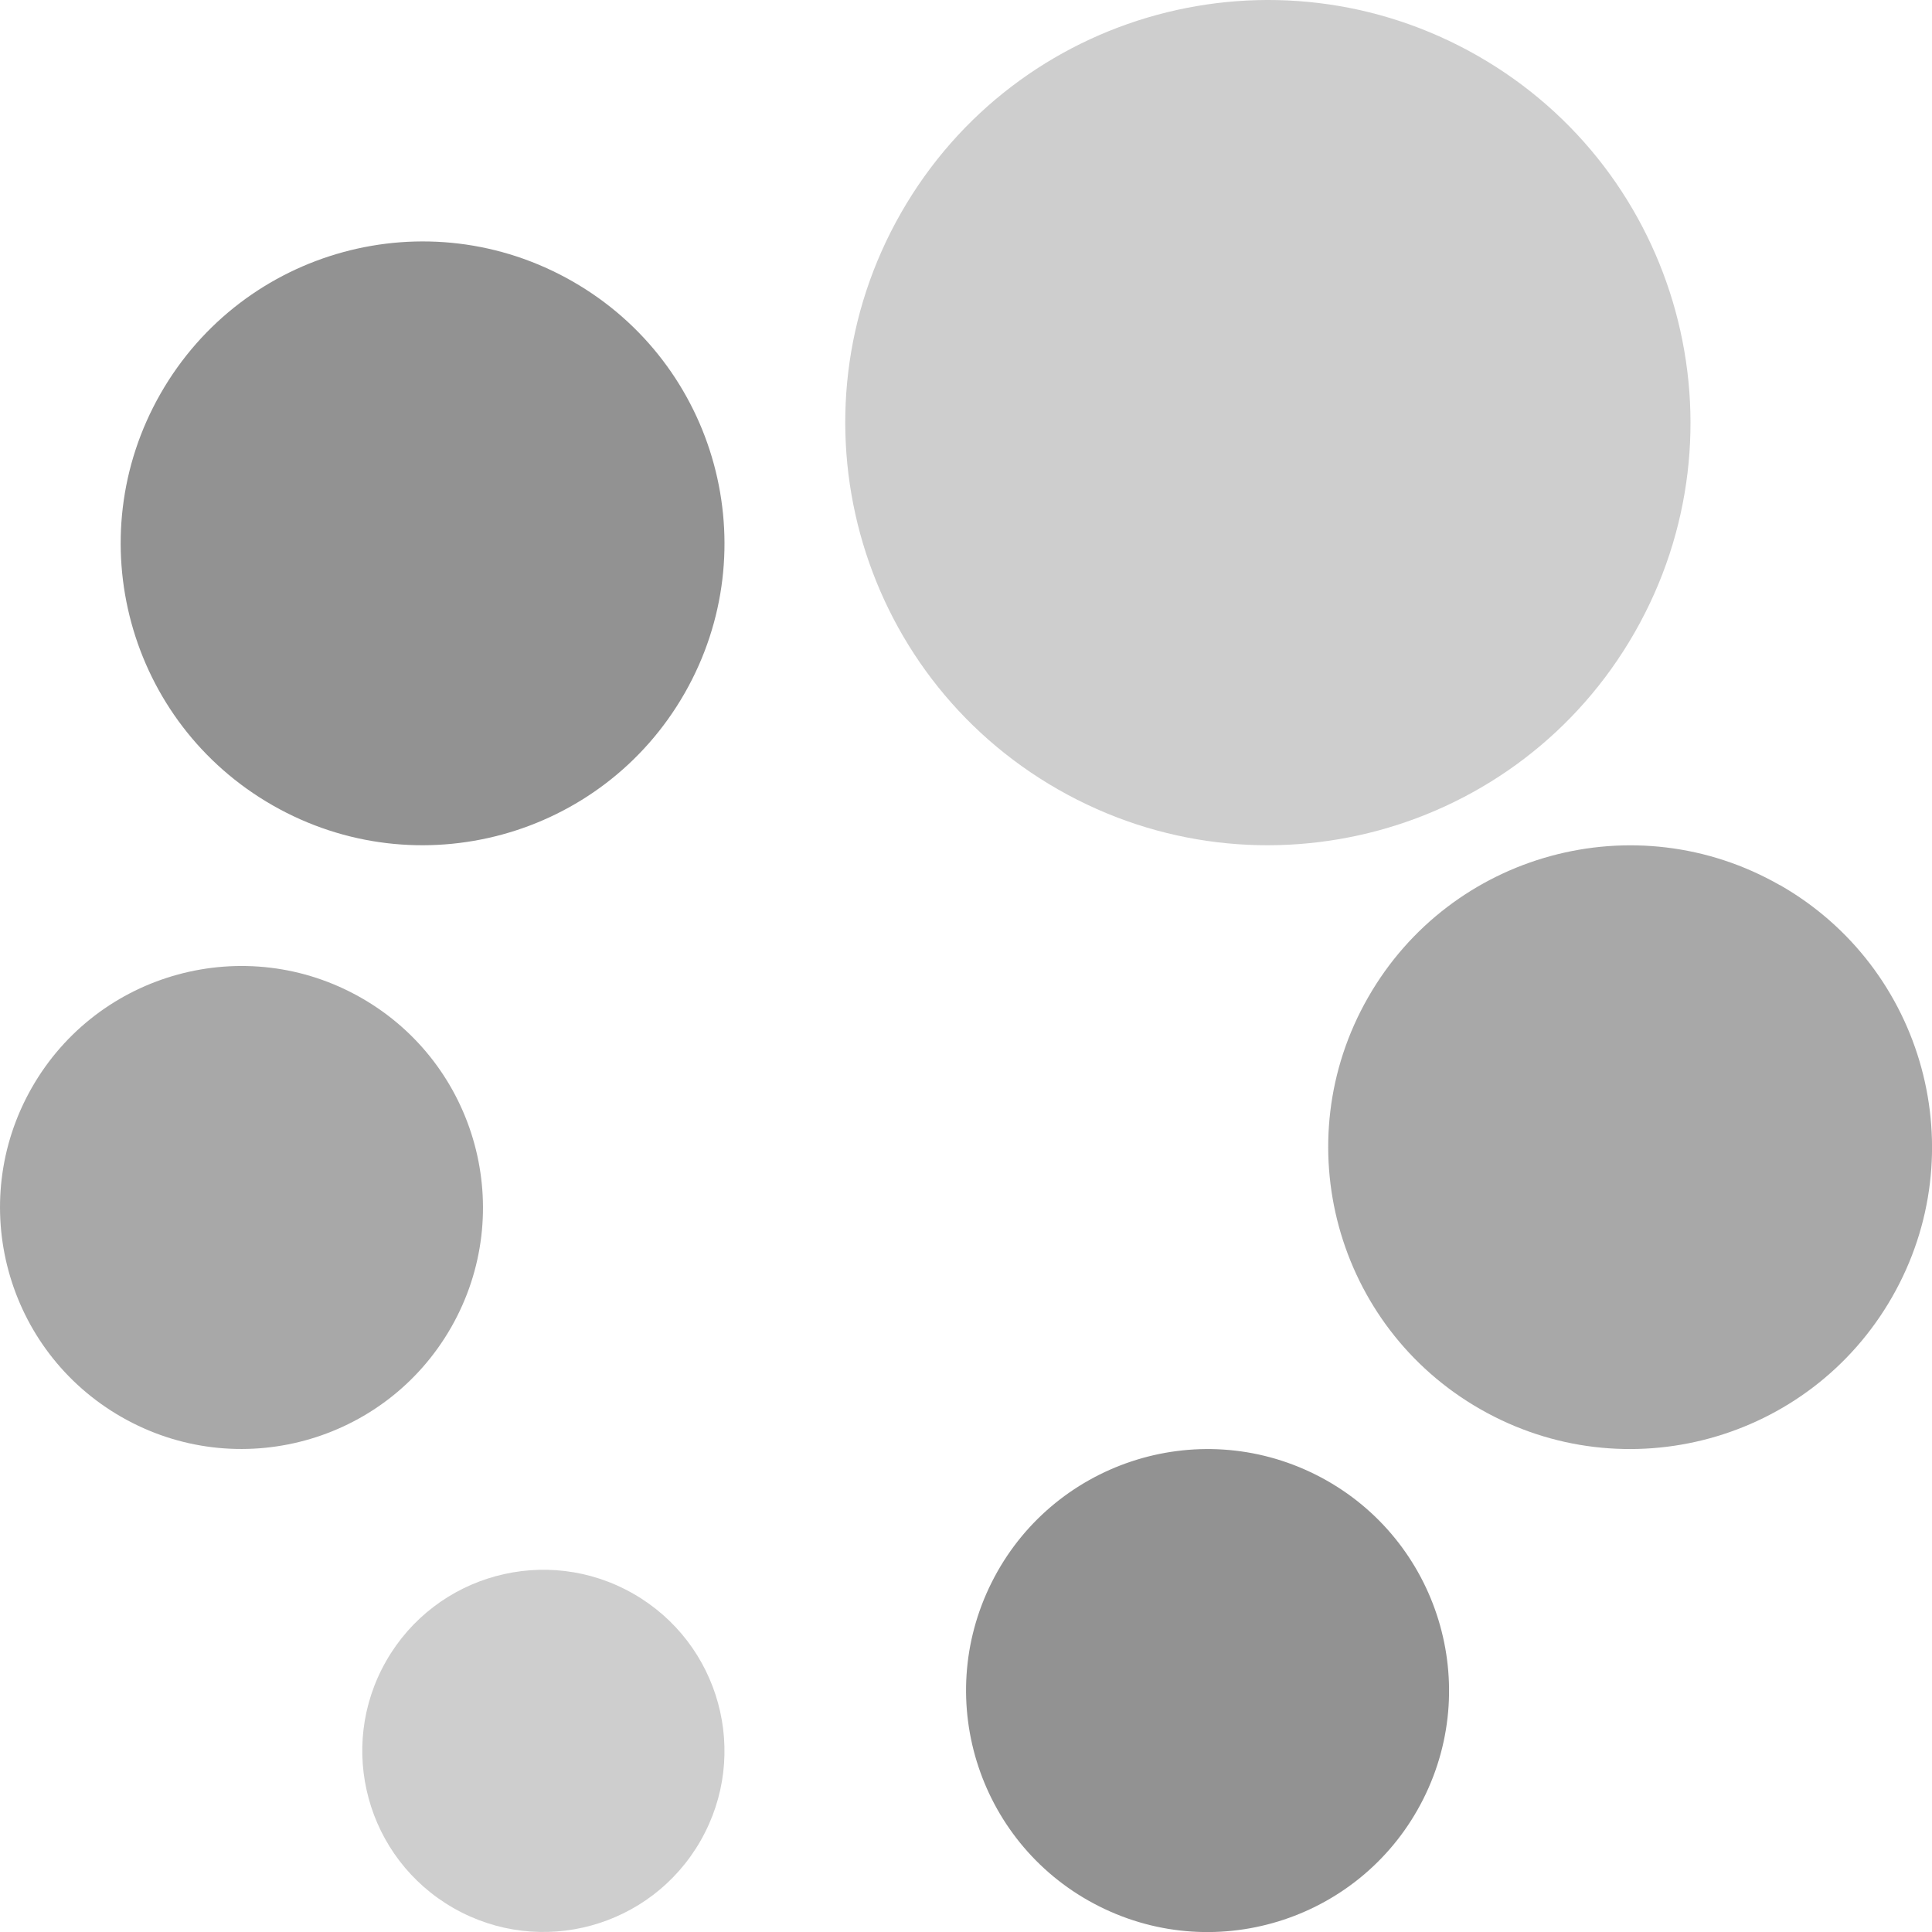 <svg xmlns="http://www.w3.org/2000/svg" width="16" height="16" version="1">
 <path fill="#cecece" d="m5.244 13.198c0.719 0.411 0.969 1.327 0.558 2.046-0.411 0.719-1.327 0.969-2.046 0.558-0.719-0.411-0.969-1.327-0.558-2.046 0.411-0.719 1.327-0.969 2.046-0.558z"/>
 <path fill="#a8a8a8" d="m2.992 8.264c0.959 0.548 1.292 1.77 0.744 2.729-0.548 0.958-1.77 1.291-2.728 0.743-0.959-0.548-1.292-1.77-0.744-2.729 0.548-0.959 1.77-1.291 2.728-0.743z"/>
 <path fill="#929292" d="m4.741 2.33c1.198 0.685 1.614 2.212 0.929 3.411-0.685 1.198-2.212 1.614-3.411 0.929s-1.615-2.212-0.929-3.411 2.212-1.615 3.411-0.929z"/>
 <path fill="#cecece" d="m12.237 0.462c1.678 0.959 2.26 3.097 1.301 4.775s-3.097 2.26-4.775 1.301c-1.678-0.959-2.26-3.097-1.301-4.775 0.959-1.678 3.097-2.26 4.775-1.301z"/>
 <path fill="#a8a8a8" d="m14.741 7.33c1.198 0.685 1.615 2.212 0.929 3.411-0.685 1.198-2.212 1.615-3.411 0.929-1.198-0.685-1.615-2.212-0.929-3.41 0.685-1.198 2.212-1.615 3.411-0.929z"/>
 <path fill="#929292" d="m10.897 12.213c0.987 0.495 1.386 1.697 0.891 2.684-0.495 0.987-1.697 1.386-2.684 0.891-0.987-0.495-1.386-1.697-0.891-2.684 0.495-0.987 1.697-1.386 2.684-0.891z"/>
</svg>
